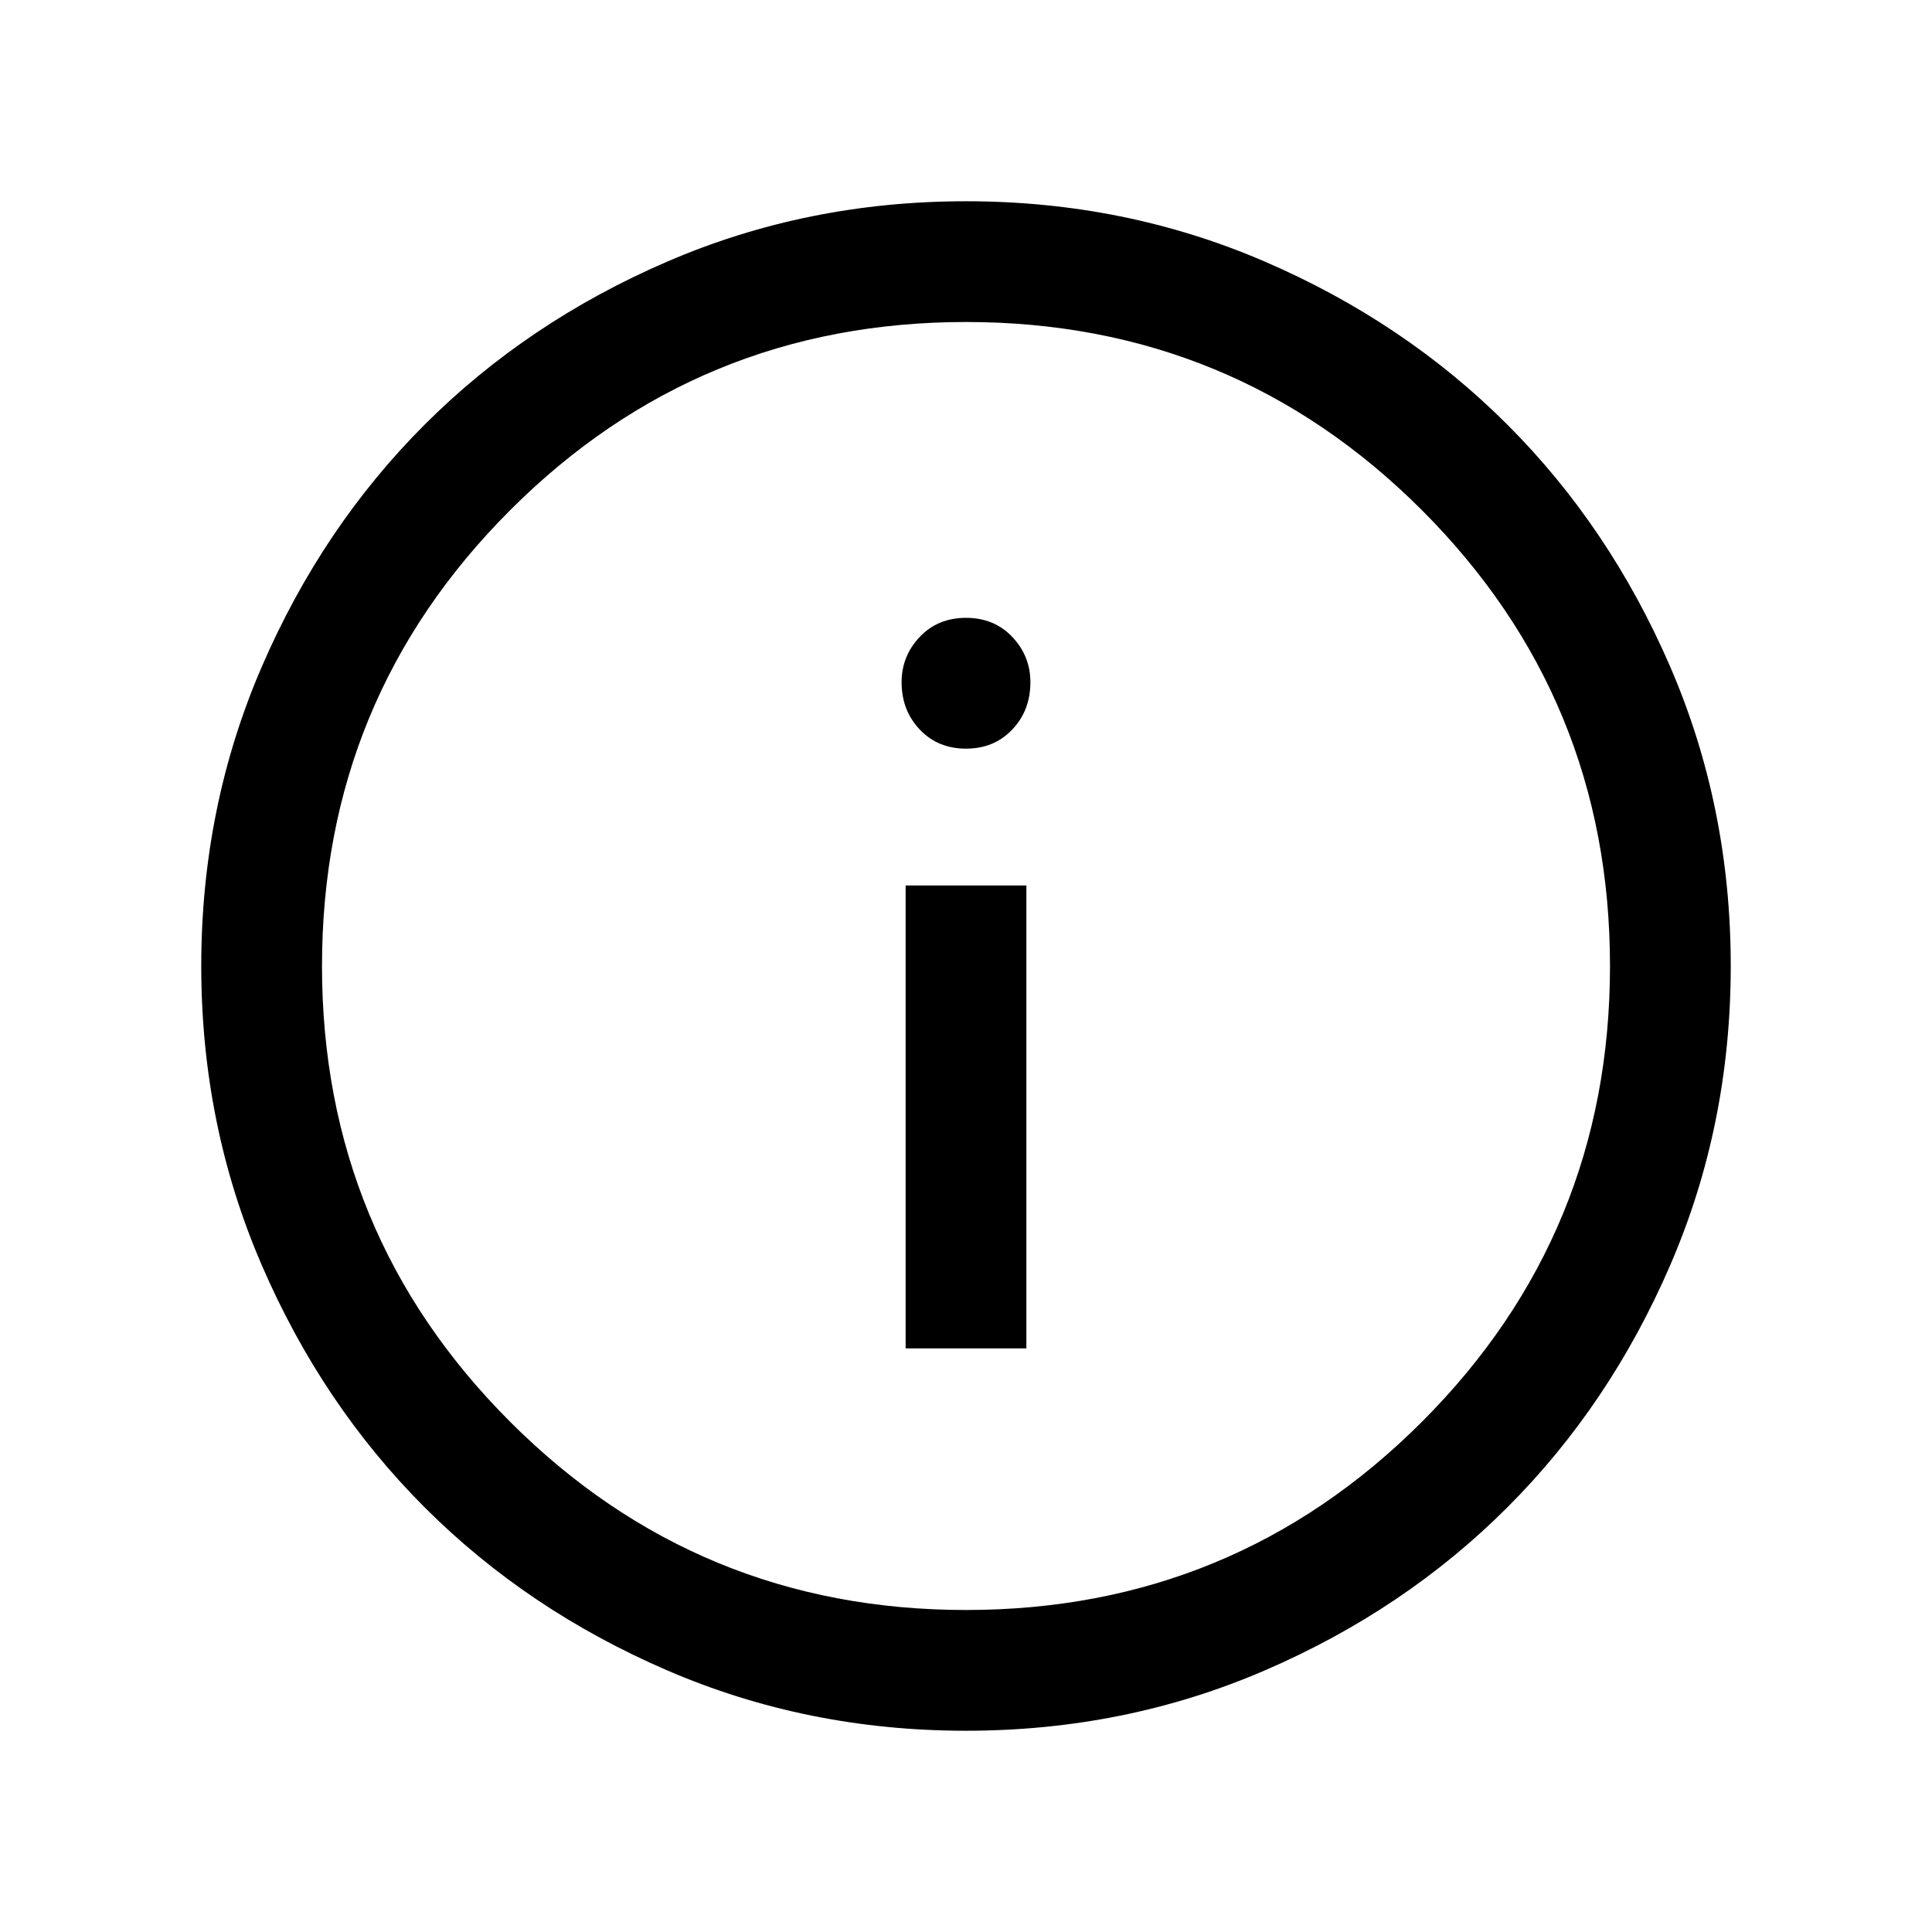 <svg xmlns="http://www.w3.org/2000/svg" height="24" width="24"><path d="M11.25 16.75H12.75V11H11.25ZM12 9.3Q12.35 9.3 12.575 9.062Q12.8 8.825 12.8 8.475Q12.8 8.15 12.575 7.912Q12.35 7.675 12 7.675Q11.65 7.675 11.425 7.912Q11.2 8.15 11.2 8.475Q11.2 8.825 11.425 9.062Q11.65 9.3 12 9.3ZM12 21.5Q10.025 21.5 8.288 20.75Q6.55 20 5.275 18.725Q4 17.45 3.25 15.712Q2.5 13.975 2.5 12Q2.5 10.025 3.25 8.287Q4 6.55 5.275 5.275Q6.55 4 8.288 3.25Q10.025 2.5 12 2.5Q13.975 2.5 15.713 3.25Q17.45 4 18.725 5.275Q20 6.55 20.75 8.287Q21.5 10.025 21.5 12Q21.5 13.975 20.75 15.712Q20 17.45 18.725 18.725Q17.45 20 15.713 20.75Q13.975 21.5 12 21.5ZM12 12Q12 12 12 12Q12 12 12 12Q12 12 12 12Q12 12 12 12Q12 12 12 12Q12 12 12 12Q12 12 12 12Q12 12 12 12ZM12 20Q15.325 20 17.663 17.663Q20 15.325 20 12Q20 8.675 17.663 6.337Q15.325 4 12 4Q8.675 4 6.338 6.337Q4 8.675 4 12Q4 15.325 6.338 17.663Q8.675 20 12 20Z"/></svg>